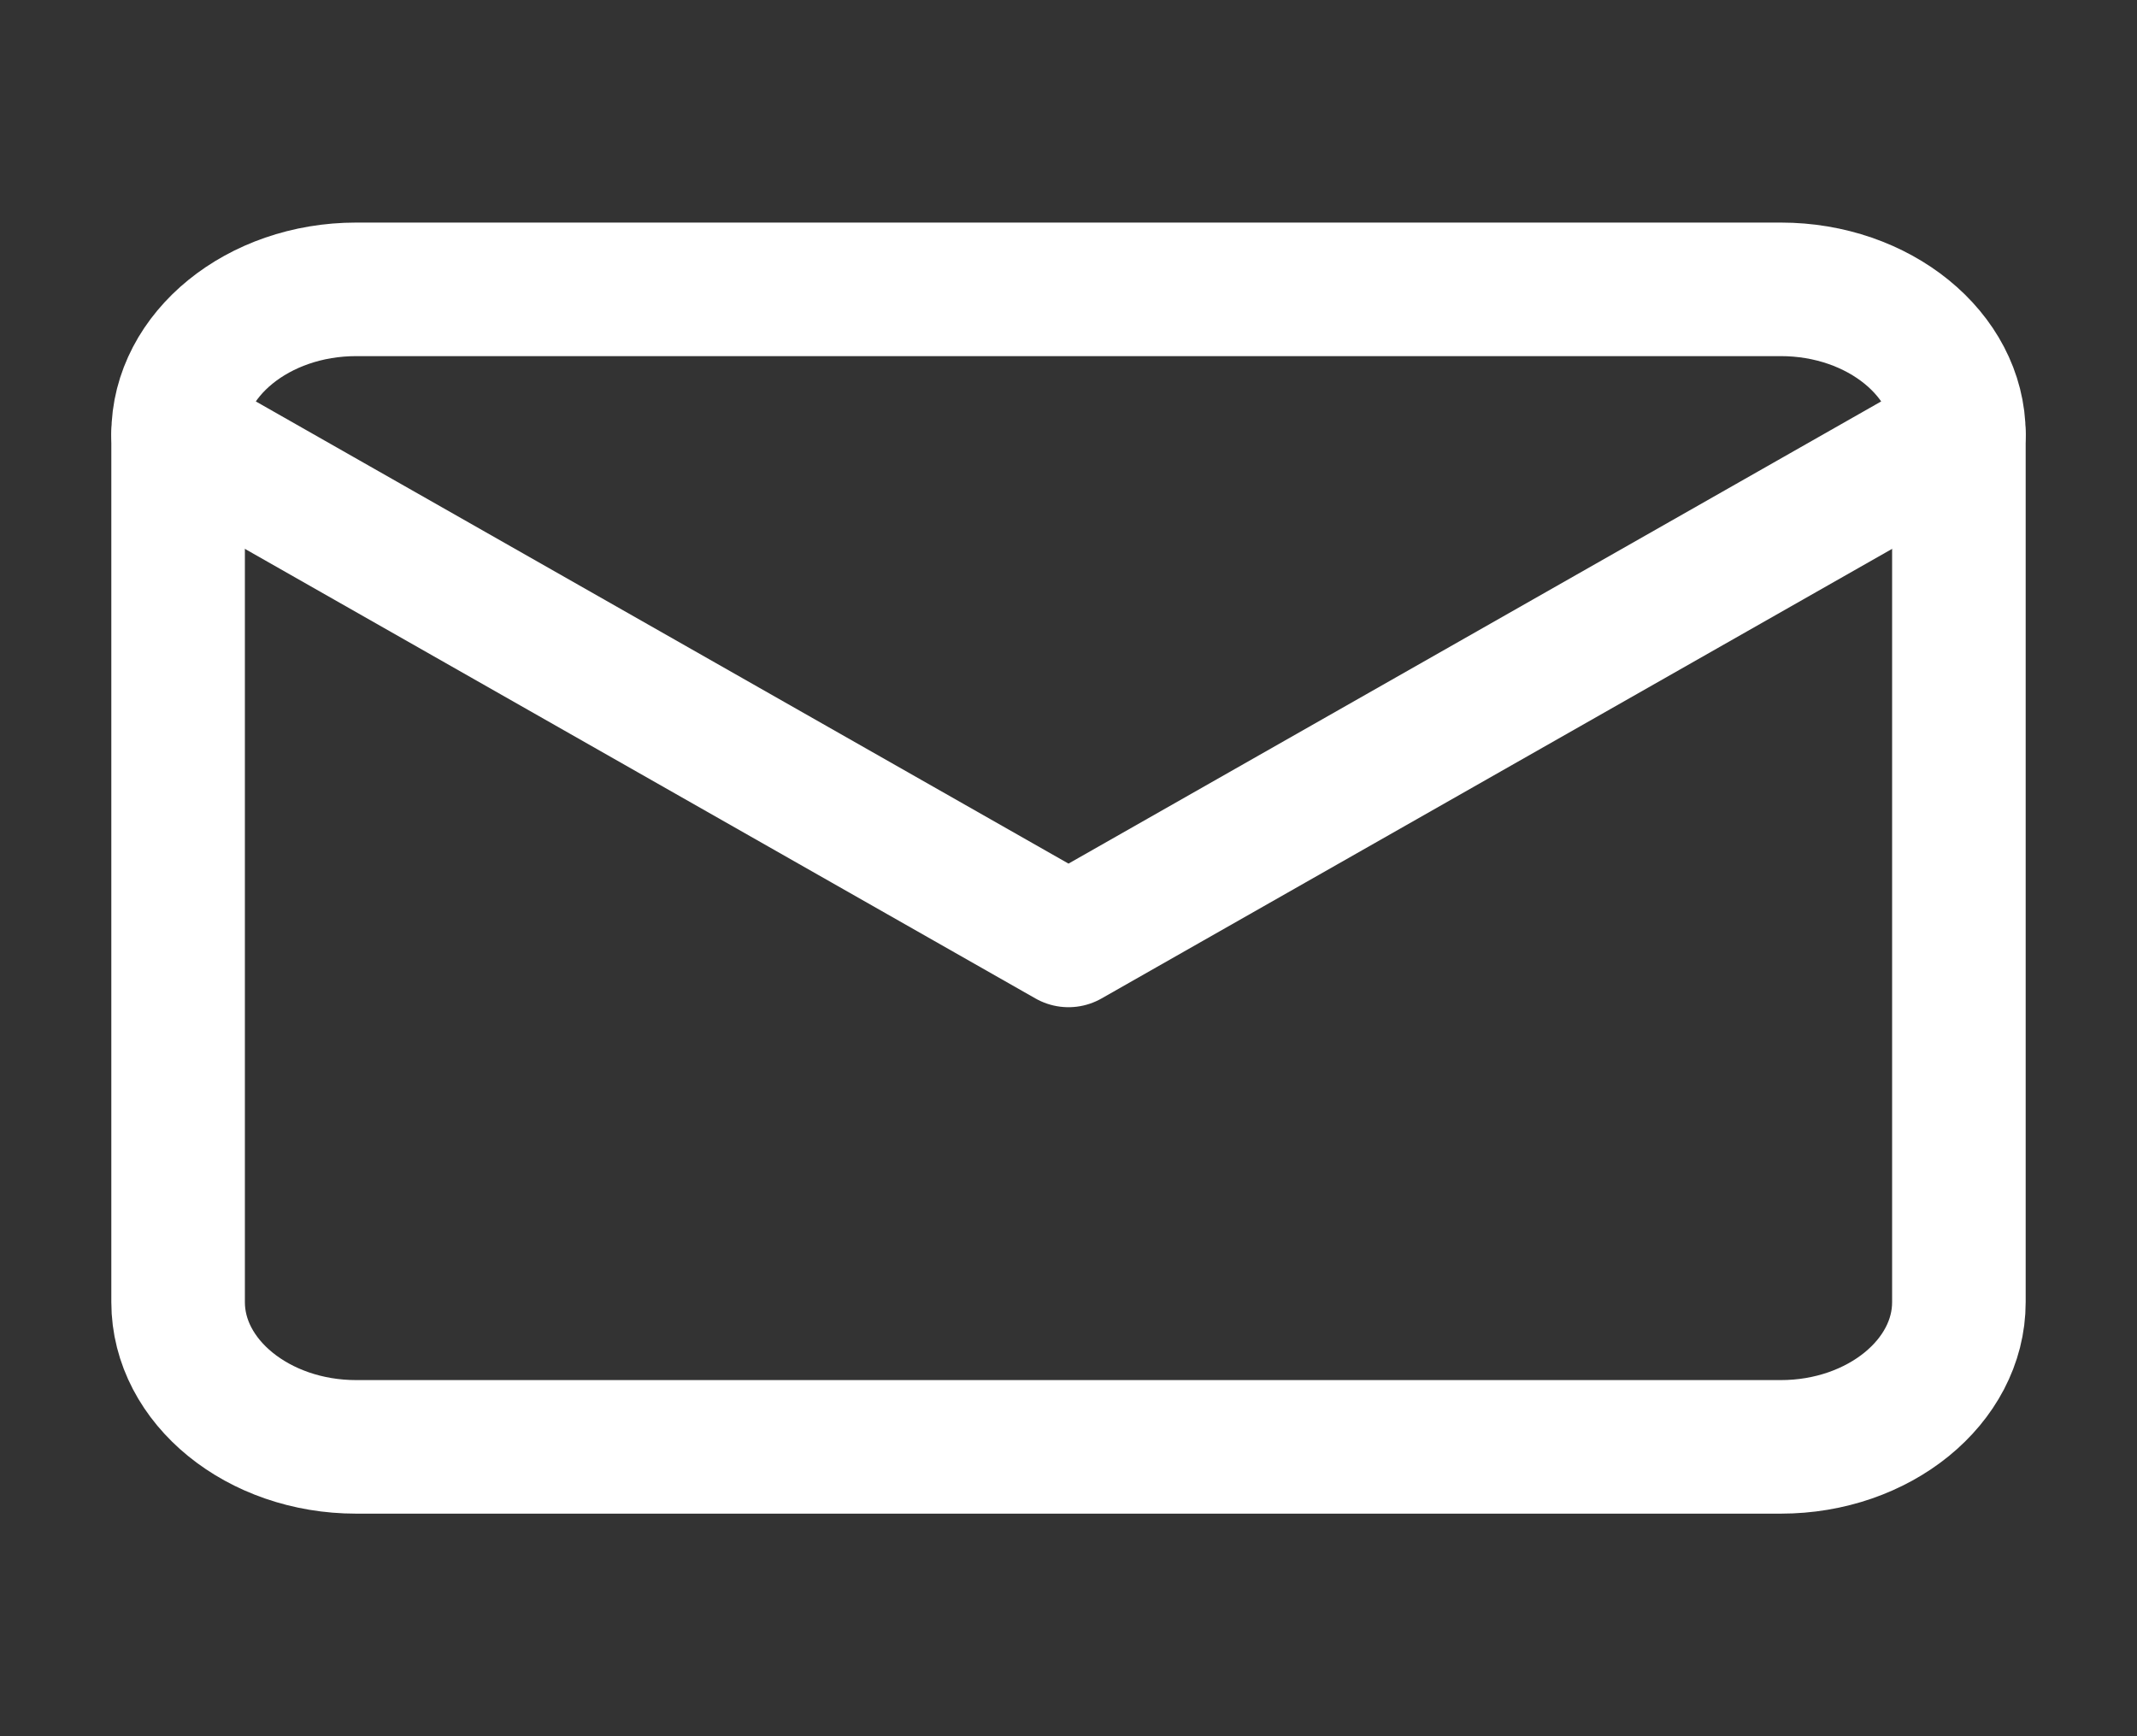 <svg width="32" height="26" viewBox="0 0 32 26" fill="none" xmlns="http://www.w3.org/2000/svg">
<rect x="0" y="0" width="32" height="26" fill="#333333" stroke="none"/>
<path d="M5.333 4.333H26.667C28.133 4.333 29.333 5.308 29.333 6.5V19.5C29.333 20.692 28.133 21.667 26.667 21.667H5.333C3.867 21.667 2.667 20.692 2.667 19.5V6.5C2.667 5.308 3.867 4.333 5.333 4.333Z" stroke="white" stroke-width="2" stroke-linecap="round" stroke-linejoin="round"/>
<path d="M29.333 6.5L16 14.083L2.667 6.5" stroke="white" stroke-width="2" stroke-linecap="round" stroke-linejoin="round"/>
</svg>
